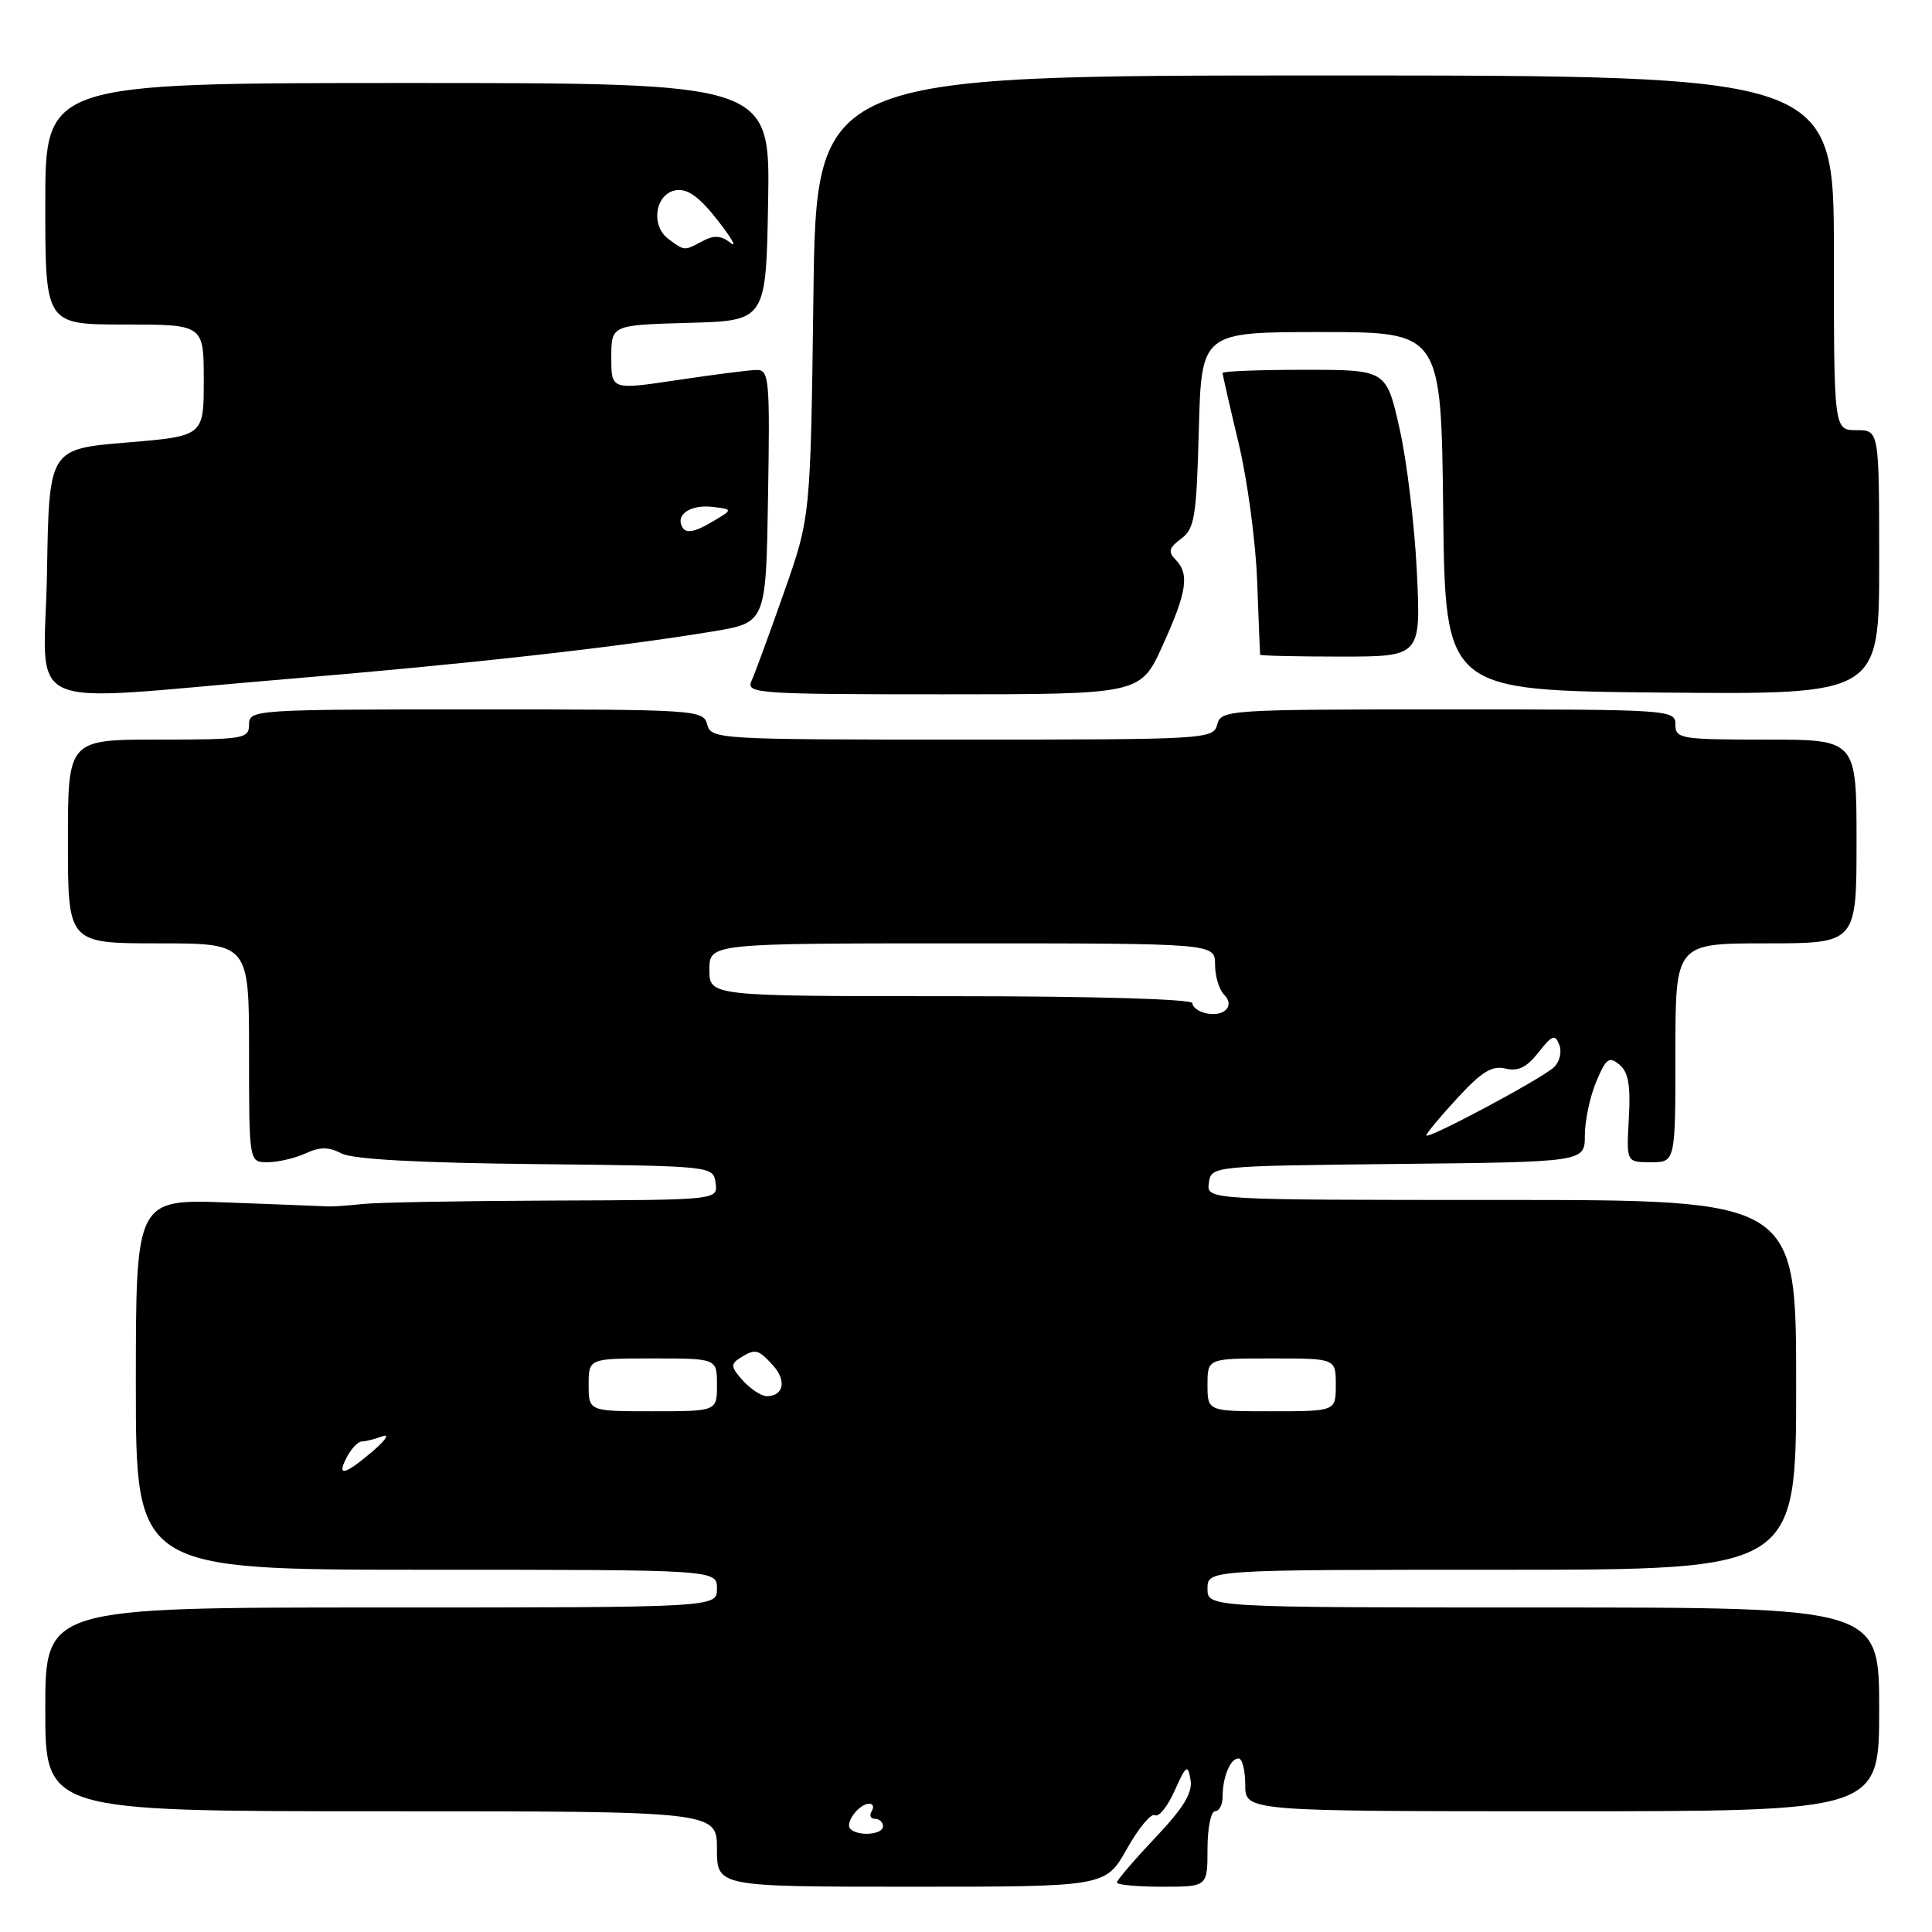 <?xml version="1.0" encoding="UTF-8" standalone="no"?>
<!DOCTYPE svg PUBLIC "-//W3C//DTD SVG 1.1//EN" "http://www.w3.org/Graphics/SVG/1.1/DTD/svg11.dtd" >
<svg xmlns="http://www.w3.org/2000/svg" xmlns:xlink="http://www.w3.org/1999/xlink" version="1.1" viewBox="0 0 256 256">
 <g >
 <path fill="currentColor"
d=" M 149.32 244.98 C 150.87 242.22 152.54 240.22 153.04 240.52 C 153.53 240.83 154.71 239.37 155.64 237.29 C 157.17 233.88 157.39 233.73 157.75 235.82 C 158.05 237.54 156.85 239.52 153.08 243.51 C 150.29 246.46 148.00 249.13 148.00 249.44 C 148.00 249.75 150.70 250.00 154.00 250.00 C 160.00 250.00 160.00 250.00 160.00 245.00 C 160.00 242.25 160.45 240.00 161.00 240.00 C 161.55 240.00 162.00 239.14 162.00 238.08 C 162.00 235.47 163.02 233.00 164.11 233.00 C 164.60 233.00 165.00 234.57 165.00 236.50 C 165.00 240.00 165.00 240.00 207.00 240.00 C 249.00 240.00 249.00 240.00 249.00 226.50 C 249.00 213.00 249.00 213.00 204.50 213.00 C 160.00 213.00 160.00 213.00 160.00 210.50 C 160.00 208.00 160.00 208.00 199.00 208.00 C 238.00 208.00 238.00 208.00 238.00 183.50 C 238.00 159.00 238.00 159.00 198.93 159.00 C 159.86 159.00 159.86 159.00 160.18 156.75 C 160.50 154.50 160.50 154.50 185.25 154.23 C 210.00 153.97 210.00 153.97 210.00 150.45 C 210.00 148.52 210.68 145.32 211.50 143.35 C 212.80 140.24 213.21 139.93 214.58 141.07 C 215.77 142.05 216.08 143.82 215.83 148.19 C 215.50 154.00 215.50 154.00 218.75 154.00 C 222.00 154.00 222.00 154.00 222.00 139.50 C 222.00 125.00 222.00 125.00 234.00 125.00 C 246.00 125.00 246.00 125.00 246.00 111.50 C 246.00 98.00 246.00 98.00 234.00 98.00 C 222.67 98.00 222.00 97.89 222.00 96.00 C 222.00 94.04 221.33 94.00 191.91 94.00 C 162.65 94.00 161.80 94.06 161.29 96.00 C 160.78 97.95 159.93 98.00 127.50 98.00 C 95.07 98.00 94.22 97.95 93.71 96.00 C 93.20 94.06 92.35 94.00 63.09 94.00 C 33.67 94.00 33.00 94.04 33.00 96.00 C 33.00 97.89 32.33 98.00 21.00 98.00 C 9.00 98.00 9.00 98.00 9.00 111.50 C 9.00 125.00 9.00 125.00 21.00 125.00 C 33.00 125.00 33.00 125.00 33.00 139.50 C 33.00 154.00 33.00 154.00 35.45 154.00 C 36.80 154.00 39.06 153.48 40.46 152.84 C 42.41 151.95 43.55 151.95 45.26 152.84 C 46.74 153.61 55.47 154.09 71.00 154.25 C 94.50 154.50 94.50 154.50 94.82 156.75 C 95.14 159.00 95.14 159.00 73.32 159.08 C 61.32 159.12 49.92 159.33 48.00 159.54 C 46.08 159.75 44.05 159.89 43.50 159.86 C 42.95 159.83 36.99 159.59 30.25 159.34 C 18.00 158.88 18.00 158.88 18.00 183.44 C 18.00 208.00 18.00 208.00 56.50 208.00 C 95.00 208.00 95.00 208.00 95.00 210.50 C 95.00 213.00 95.00 213.00 50.50 213.00 C 6.00 213.00 6.00 213.00 6.00 226.50 C 6.00 240.00 6.00 240.00 50.50 240.00 C 95.00 240.00 95.00 240.00 95.00 245.00 C 95.00 250.00 95.00 250.00 120.75 250.00 C 146.50 250.00 146.50 250.00 149.32 244.98 Z  M 37.62 90.01 C 61.83 88.00 81.79 85.77 94.50 83.66 C 101.50 82.50 101.50 82.50 101.77 65.75 C 102.03 50.27 101.91 49.00 100.27 49.02 C 99.30 49.03 94.56 49.64 89.75 50.36 C 81.00 51.67 81.00 51.67 81.00 47.37 C 81.00 43.07 81.00 43.07 91.25 42.78 C 101.50 42.50 101.50 42.50 101.78 26.75 C 102.05 11.00 102.05 11.00 54.03 11.00 C 6.00 11.00 6.00 11.00 6.00 27.00 C 6.00 43.00 6.00 43.00 16.50 43.00 C 27.00 43.00 27.00 43.00 27.00 50.39 C 27.00 57.79 27.00 57.79 16.75 58.64 C 6.50 59.50 6.50 59.50 6.23 75.75 C 5.90 94.83 1.85 92.99 37.62 90.01 Z  M 154.06 85.52 C 157.29 78.41 157.64 76.05 155.75 74.13 C 154.75 73.12 154.90 72.57 156.50 71.39 C 158.29 70.07 158.54 68.53 158.85 56.96 C 159.20 44.00 159.20 44.00 175.08 44.00 C 190.96 44.00 190.96 44.00 191.23 67.75 C 191.50 91.50 191.50 91.50 220.25 91.77 C 249.00 92.03 249.00 92.03 249.00 74.52 C 249.00 57.00 249.00 57.00 246.00 57.00 C 243.00 57.00 243.00 57.00 243.00 33.50 C 243.00 10.00 243.00 10.00 175.58 10.00 C 108.16 10.00 108.16 10.00 107.78 39.25 C 107.40 68.50 107.40 68.50 103.88 78.50 C 101.95 84.00 100.01 89.29 99.57 90.25 C 98.83 91.89 100.40 92.00 124.96 92.00 C 151.13 92.00 151.13 92.00 154.06 85.52 Z  M 187.74 75.75 C 187.44 69.56 186.41 61.01 185.44 56.75 C 183.69 49.00 183.69 49.00 172.85 49.00 C 166.88 49.00 162.00 49.19 162.00 49.42 C 162.00 49.65 162.95 53.82 164.11 58.67 C 165.28 63.53 166.39 71.78 166.58 77.00 C 166.77 82.22 166.95 86.61 166.97 86.75 C 166.98 86.89 171.79 87.00 177.64 87.00 C 188.28 87.00 188.28 87.00 187.74 75.75 Z  M 112.68 242.34 C 111.90 241.57 113.83 239.00 115.18 239.00 C 115.70 239.00 115.84 239.45 115.50 240.00 C 115.16 240.55 115.36 241.00 115.94 241.00 C 116.52 241.00 117.00 241.45 117.00 242.00 C 117.00 243.11 113.71 243.37 112.68 242.34 Z  M 46.00 193.00 C 46.59 191.90 47.47 191.00 47.95 191.00 C 48.44 191.00 49.66 190.69 50.67 190.32 C 51.68 189.95 51.09 190.85 49.36 192.32 C 45.61 195.51 44.54 195.73 46.00 193.00 Z  M 78.00 183.50 C 78.00 180.00 78.00 180.00 86.50 180.00 C 95.00 180.00 95.00 180.00 95.00 183.50 C 95.00 187.00 95.00 187.00 86.50 187.00 C 78.00 187.00 78.00 187.00 78.00 183.50 Z  M 160.00 183.50 C 160.00 180.00 160.00 180.00 168.50 180.00 C 177.00 180.00 177.00 180.00 177.00 183.50 C 177.00 187.00 177.00 187.00 168.50 187.00 C 160.00 187.00 160.00 187.00 160.00 183.50 Z  M 98.44 182.94 C 96.85 181.18 96.79 180.74 98.04 179.95 C 100.08 178.66 100.46 178.75 102.44 180.94 C 104.26 182.95 103.83 185.00 101.60 185.00 C 100.89 185.00 99.47 184.07 98.44 182.94 Z  M 189.00 150.44 C 189.00 150.17 190.85 147.95 193.12 145.49 C 196.33 142.00 197.73 141.15 199.49 141.59 C 201.14 142.00 202.29 141.44 203.85 139.46 C 205.68 137.13 206.06 137.00 206.62 138.46 C 206.98 139.40 206.66 140.72 205.89 141.43 C 204.17 143.01 189.00 151.10 189.00 150.44 Z  M 159.75 134.25 C 158.79 134.03 158.00 133.44 158.00 132.93 C 158.00 132.38 144.98 132.00 126.00 132.00 C 94.00 132.00 94.00 132.00 94.00 128.50 C 94.00 125.00 94.00 125.00 127.50 125.00 C 161.00 125.00 161.00 125.00 161.00 127.80 C 161.00 129.34 161.54 131.14 162.20 131.80 C 163.70 133.30 162.18 134.81 159.75 134.25 Z  M 90.46 69.93 C 89.40 68.23 91.46 66.81 94.46 67.17 C 97.17 67.50 97.17 67.50 94.15 69.27 C 92.07 70.49 90.93 70.69 90.46 69.93 Z  M 88.60 31.69 C 86.14 29.90 86.82 25.60 89.62 25.20 C 91.13 24.98 92.72 26.14 95.10 29.20 C 96.95 31.56 97.71 32.91 96.79 32.18 C 95.56 31.20 94.61 31.14 93.13 31.93 C 90.64 33.26 90.75 33.27 88.60 31.69 Z "/>
</g>
</svg>